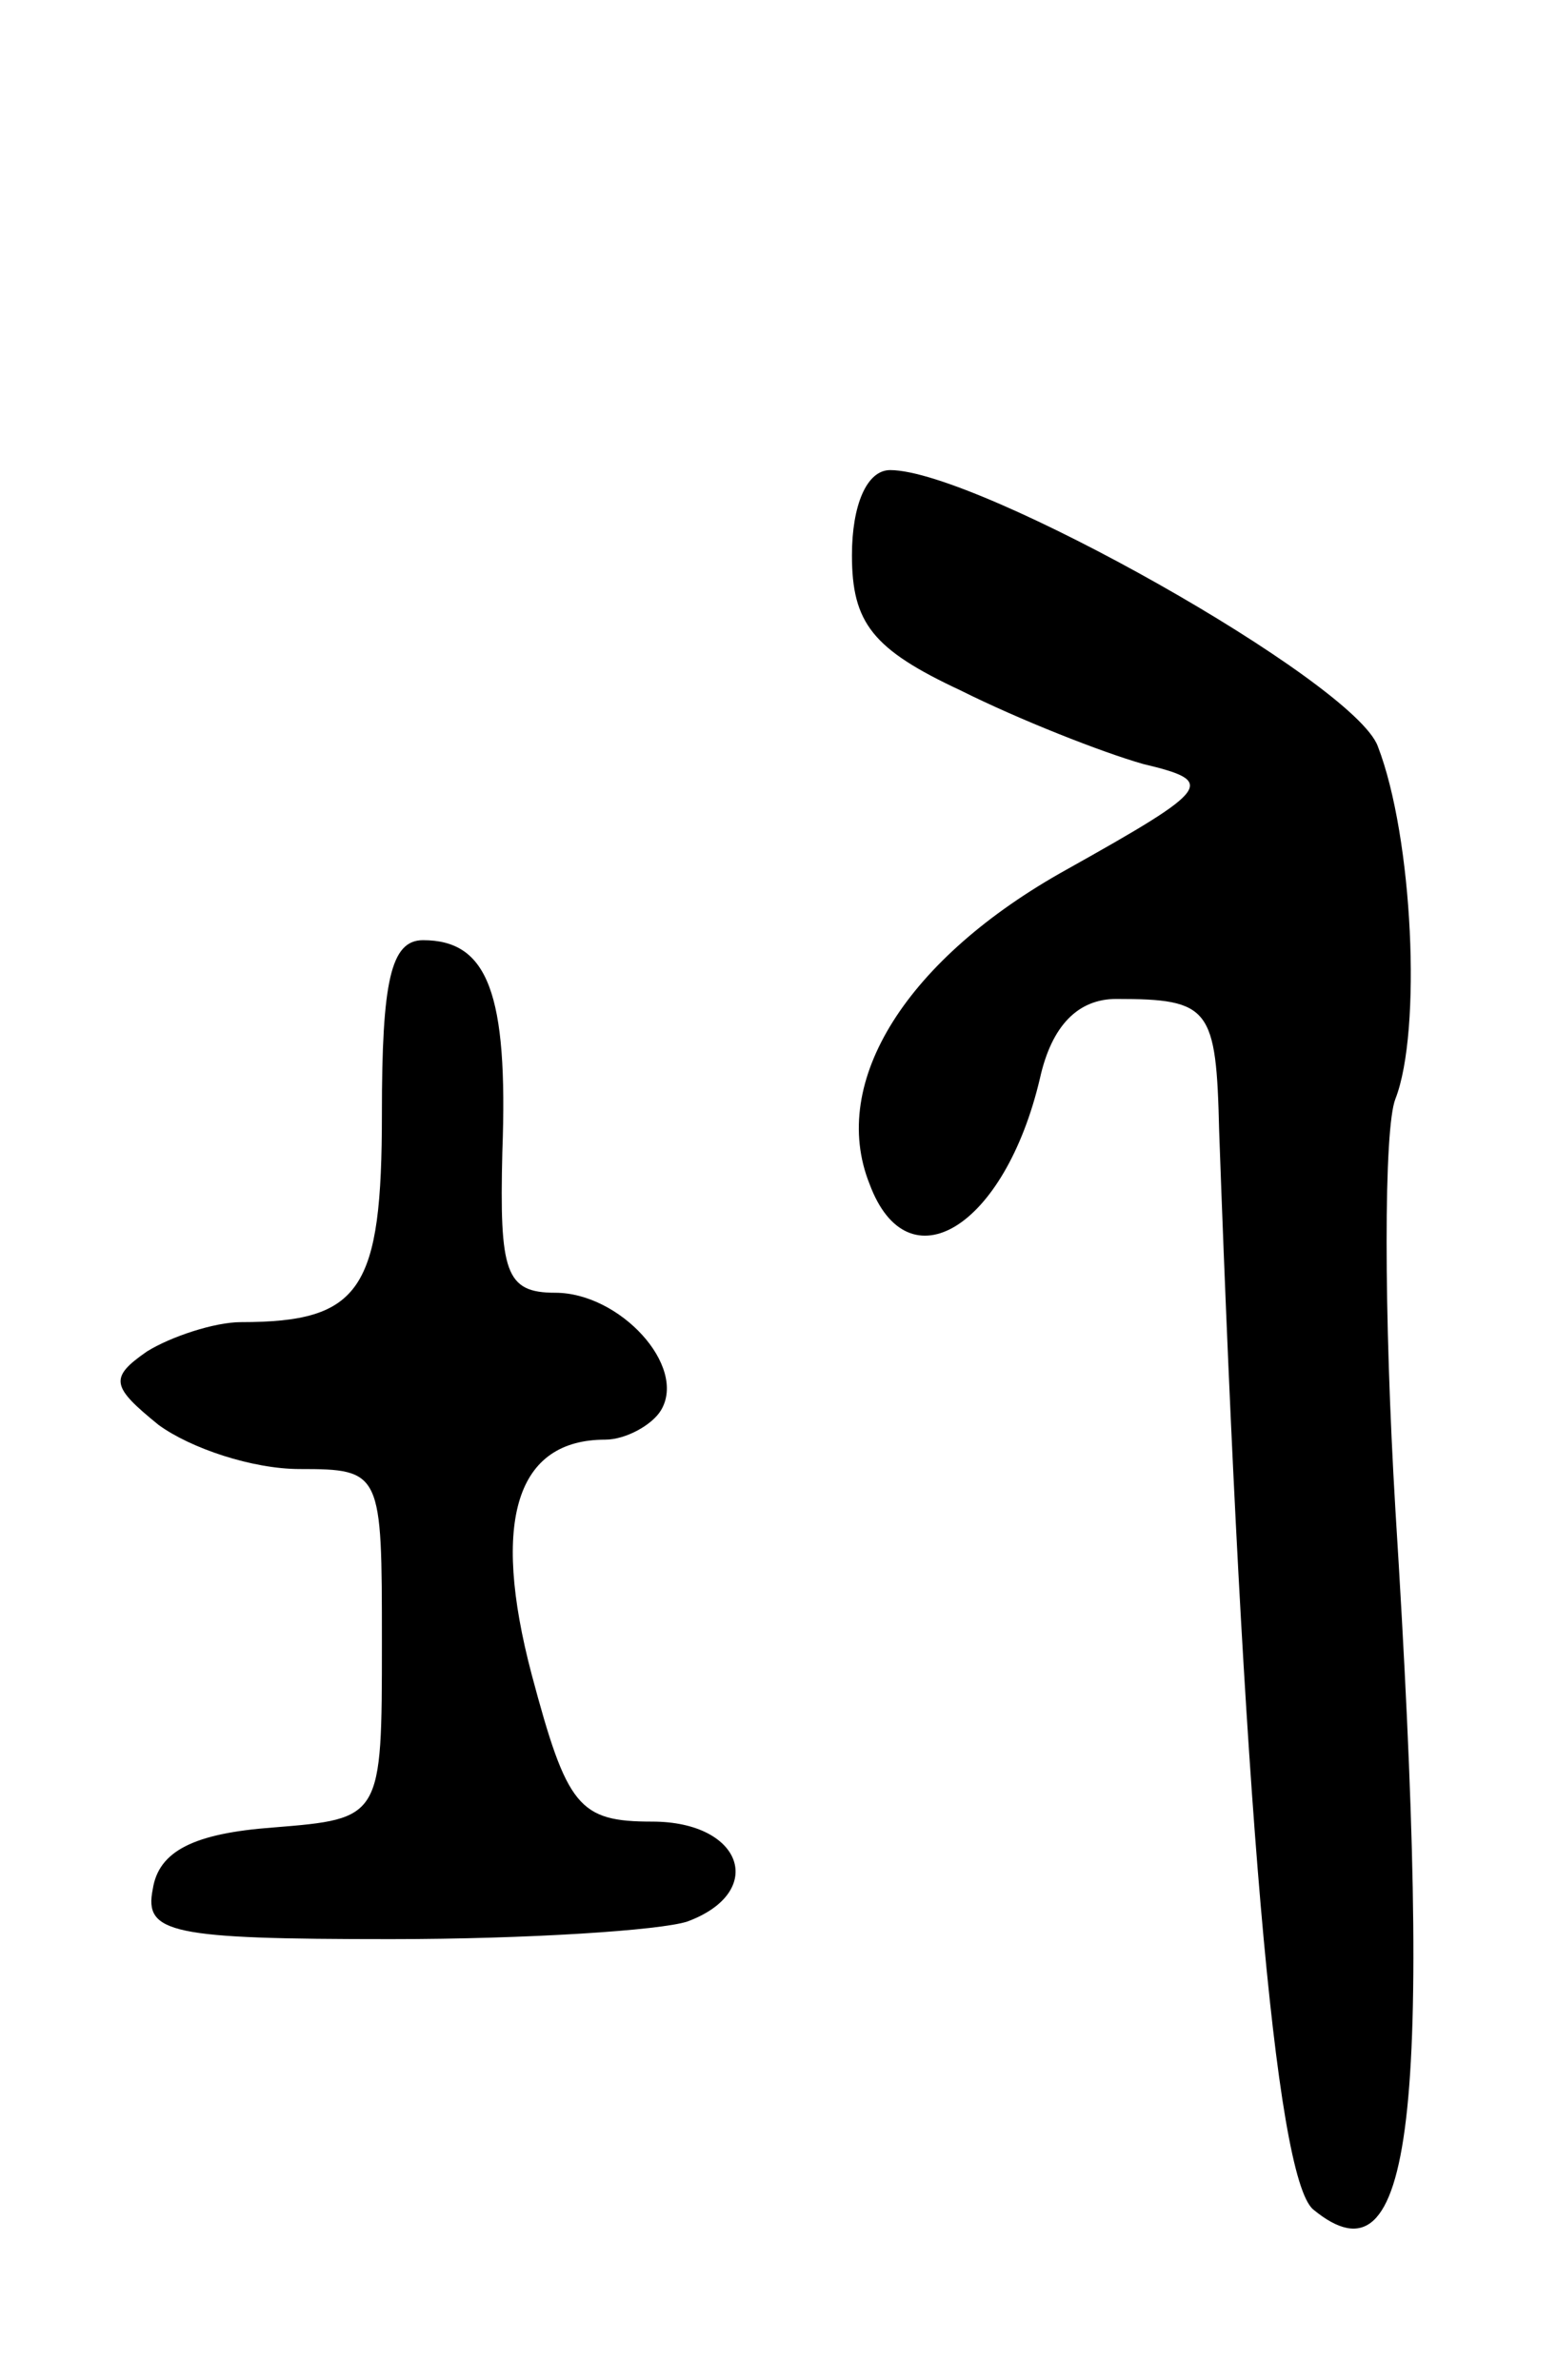 <svg version="1.0" xmlns="http://www.w3.org/2000/svg"
 width="53pt" height="81pt" viewBox="0 0 53 81"
 preserveAspectRatio="xMidYMid meet">
<g transform="translate(0,81) scale(0.1,-0.1)"
fill="#000000" stroke="none">
<path d="M290 621 c0 -23 7 -32 37 -46 20 -10 48 -21 62 -25 25 -6 24 -8 -26
-36 -54 -30 -81 -72 -67 -107 13 -35 46 -15 58 36 4 18 13 27 26 27 32 0 34
-3 35 -45 8 -224 19 -356 32 -367 34 -28 41 31 28 238 -4 67 -4 130 0 140 9
23 6 89 -6 120 -8 22 -136 94 -166 94 -8 0 -13 -12 -13 -29z"/>
<path d="M130 431 c0 -60 -7 -71 -48 -71 -9 0 -24 -5 -32 -10 -13 -9 -12 -12
4 -25 11 -8 32 -15 48 -15 28 0 28 -1 28 -59 0 -60 0 -60 -37 -63 -27 -2 -39
-8 -41 -21 -3 -15 6 -17 81 -17 47 0 92 3 101 6 27 10 19 34 -12 34 -25 0 -29
5 -41 50 -14 53 -5 80 25 80 7 0 16 5 19 10 9 15 -14 40 -36 40 -17 0 -19 7
-18 48 2 54 -5 72 -27 72 -11 0 -14 -14 -14 -59z"/>
</g>
</svg>
